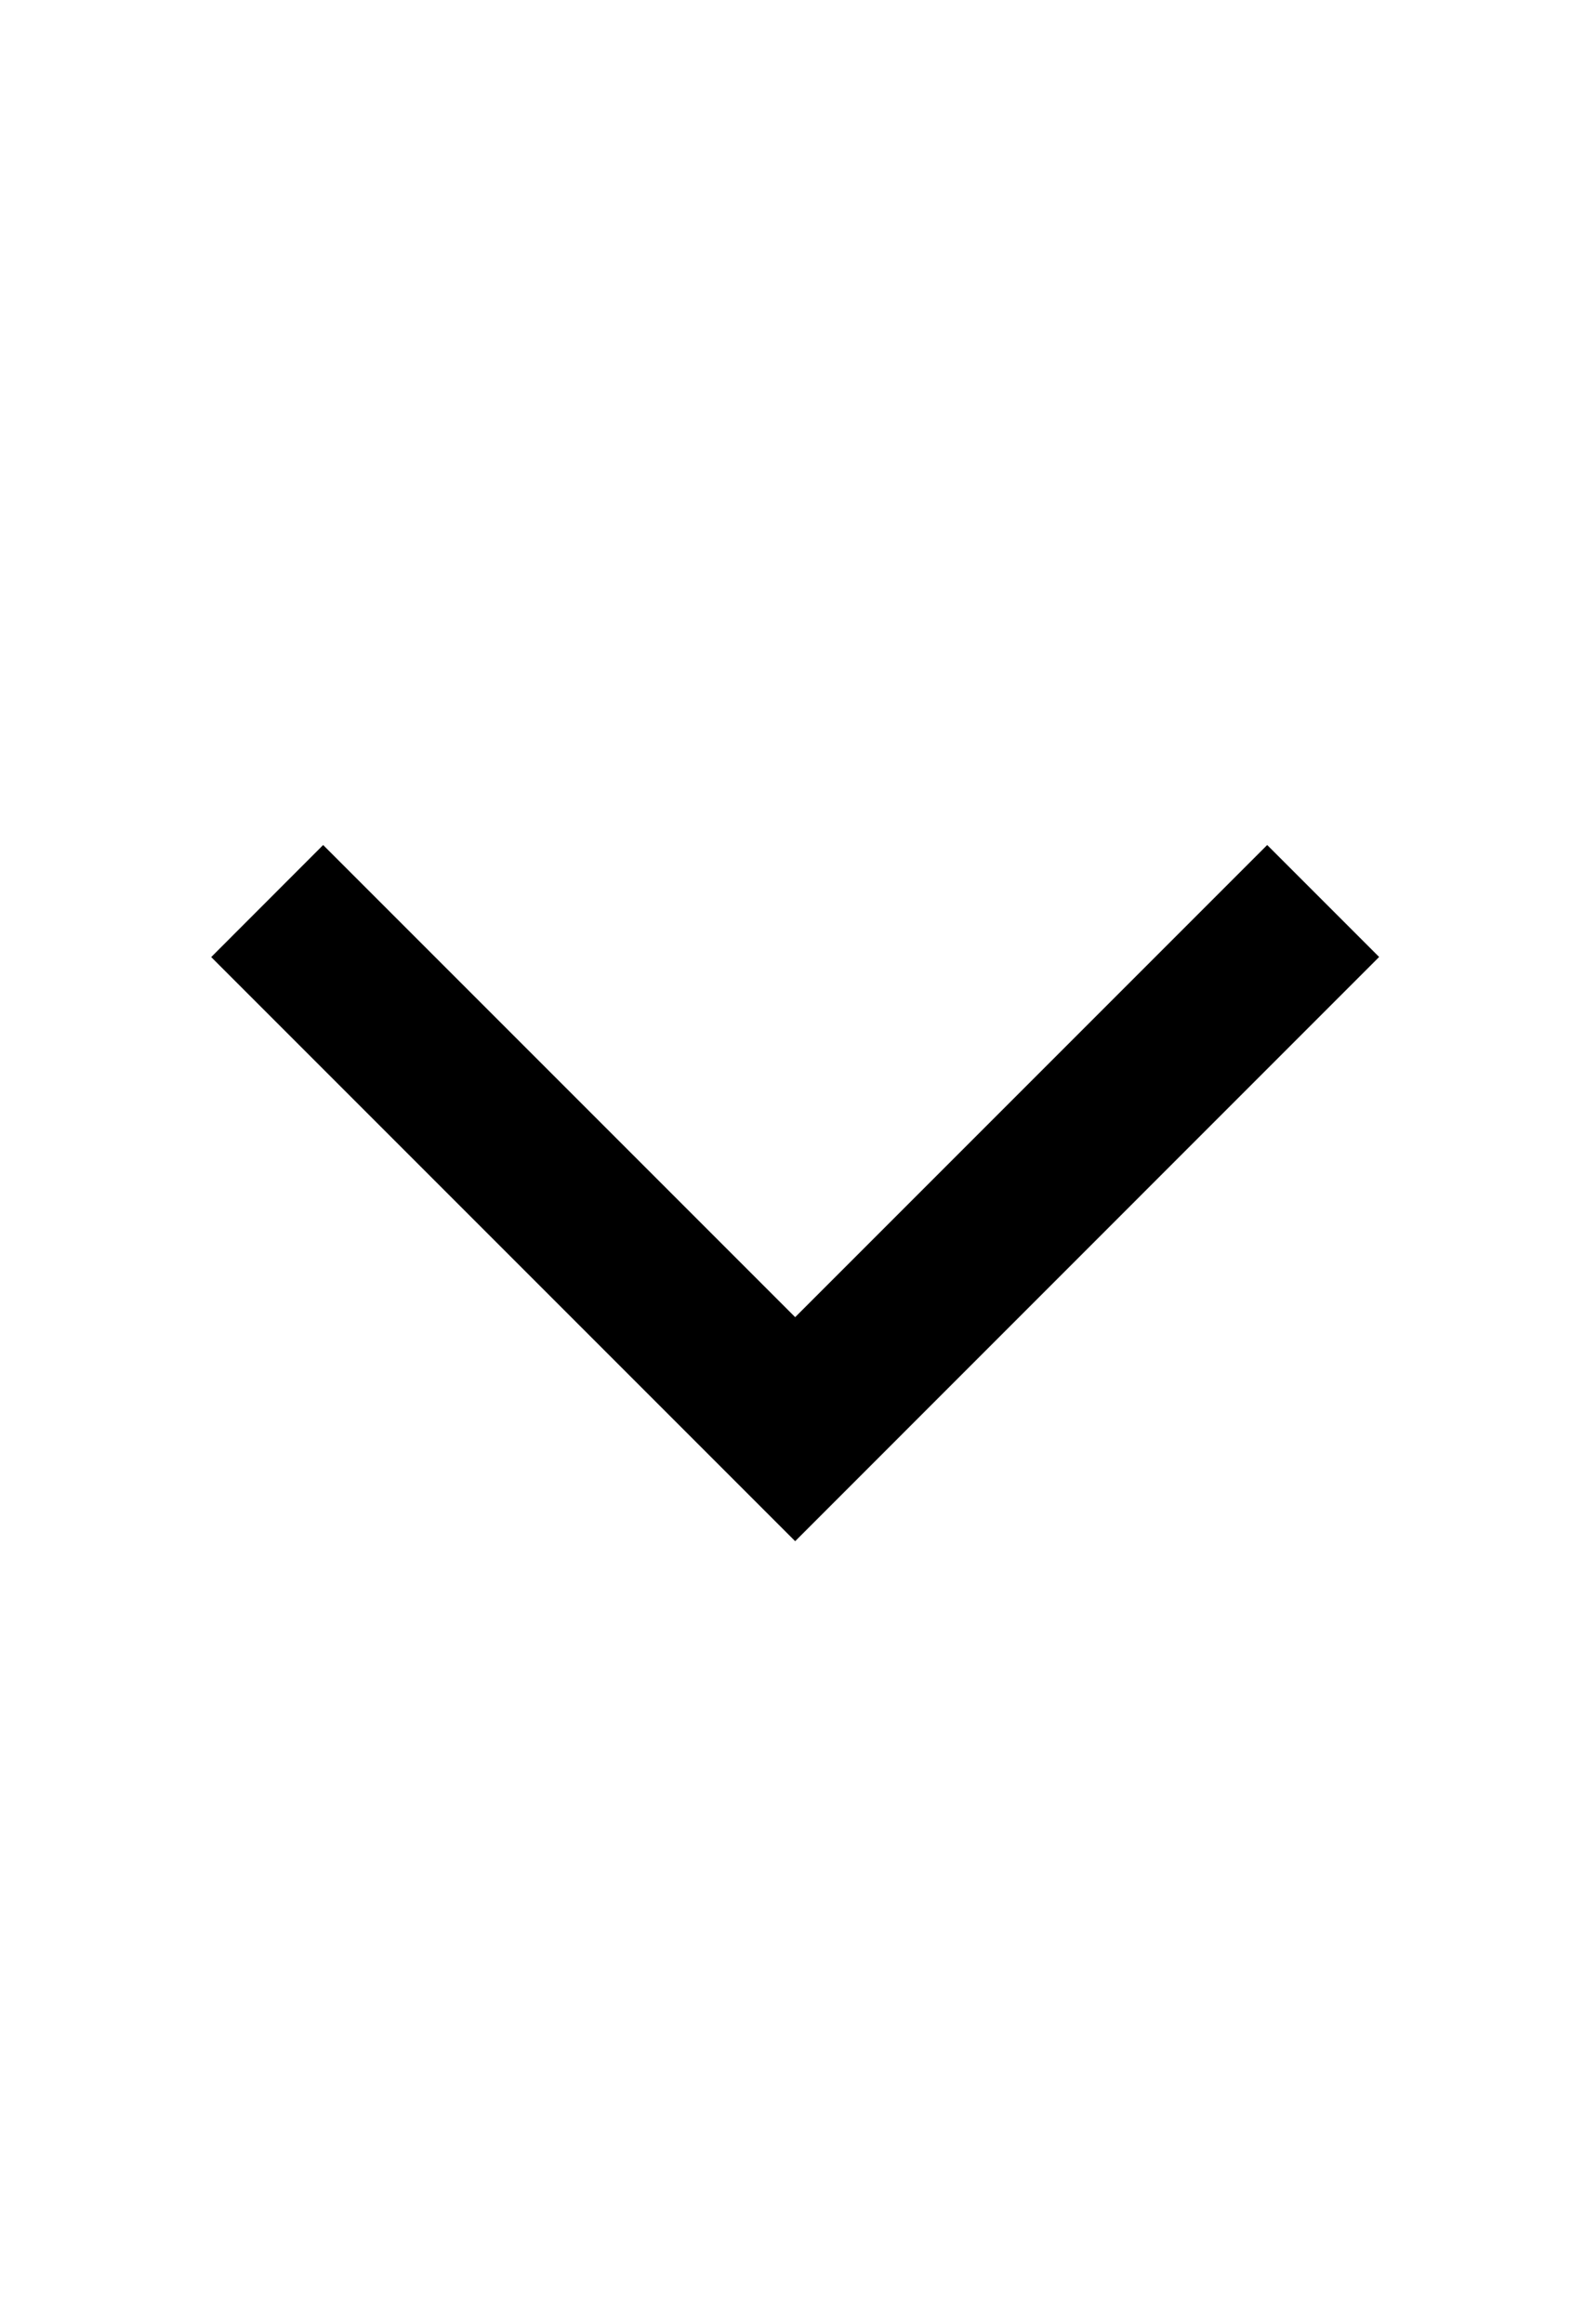 <svg width="15" height="22" viewBox="0 0 15 22" xmlns="http://www.w3.org/2000/svg">
  <g fill="none" fill-rule="evenodd">
    <path d="m12 8 1.06 1.06-5.53 5.531L2 9.061 3.06 8l4.47 4.47z" fill="currentColor" />
  </g>
</svg>
